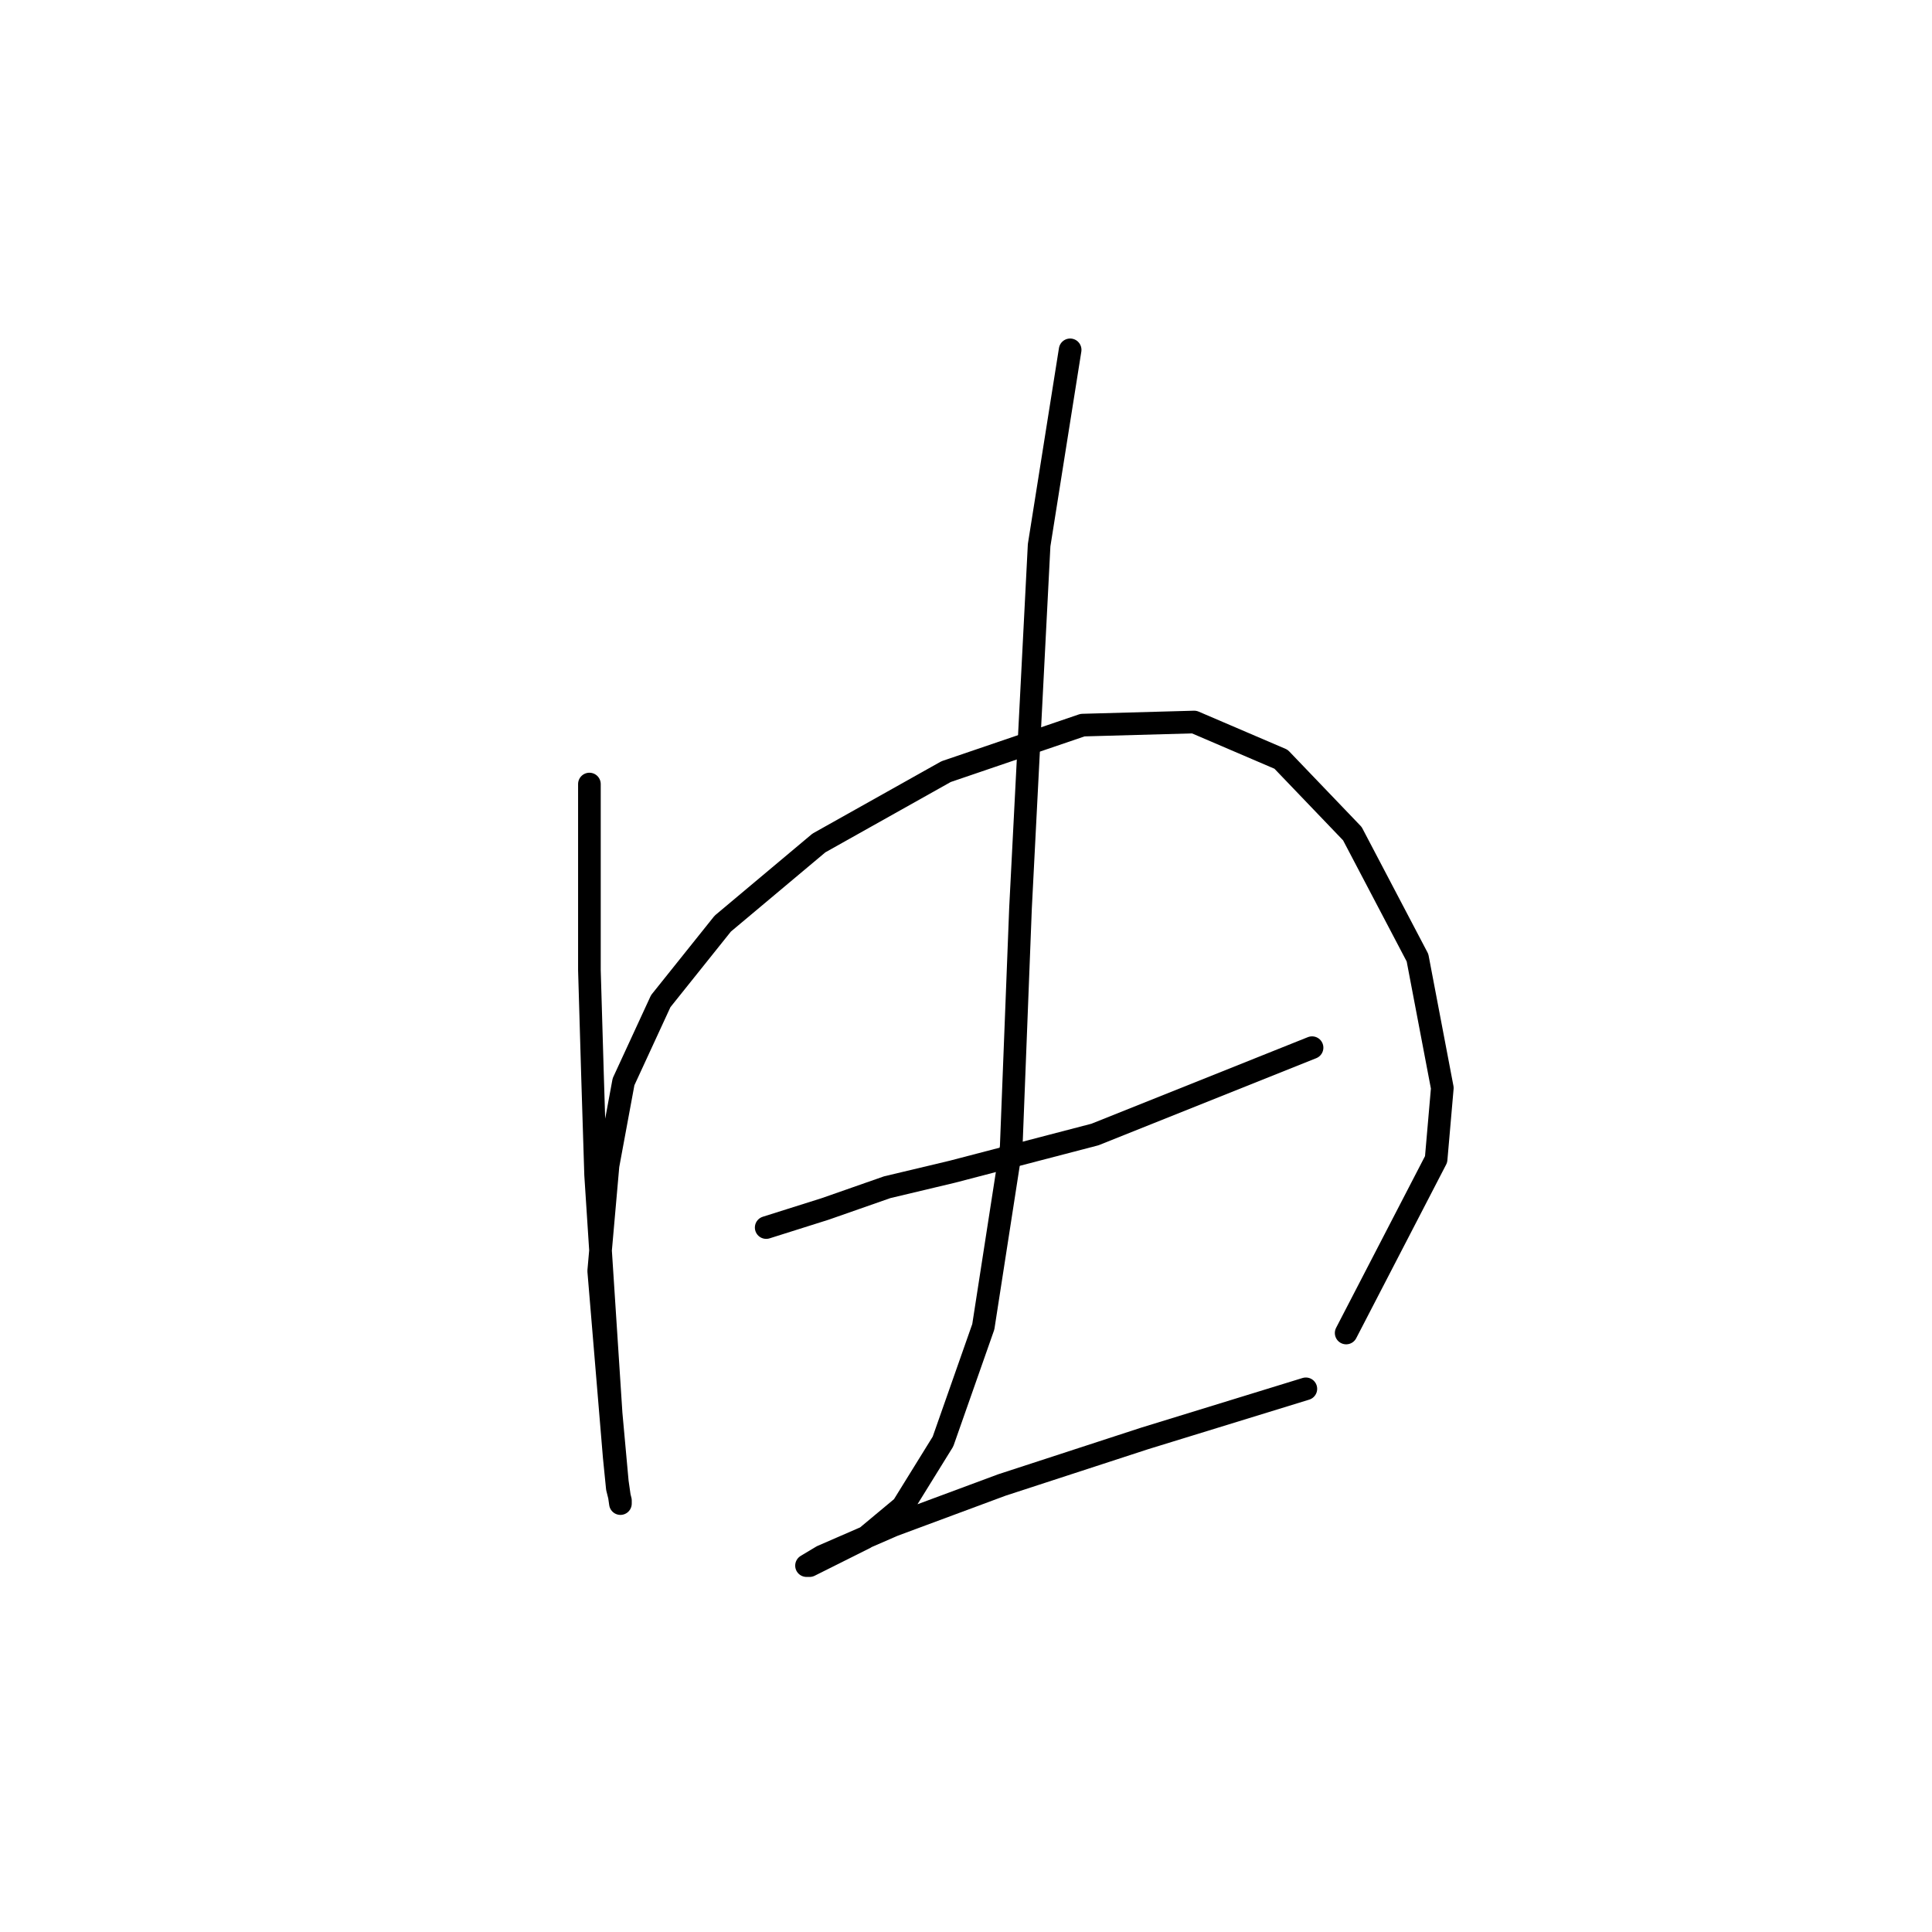 <?xml version="1.0" standalone="no"?>
    <svg width="256" height="256" xmlns="http://www.w3.org/2000/svg" version="1.1">
    <polyline stroke="black" stroke-width="3" stroke-linecap="round" fill="transparent" stroke-linejoin="round" points="78.1 103.89 78.1 128.548 78.511 142.52 78.922 155.671 80.977 187.315 81.799 196.356 82.21 199.233 82.21 198.822 81.799 197.178 81.388 193.068 79.333 168.411 80.566 154.438 82.621 143.342 87.552 132.657 95.771 122.383 108.511 111.698 125.36 102.246 143.443 96.082 158.237 95.671 169.744 100.603 179.196 110.466 187.826 126.904 191.114 144.164 190.292 153.616 178.374 176.63 178.374 176.63 " />
        <polyline stroke="black" stroke-width="3" stroke-linecap="round" fill="transparent" stroke-linejoin="round" points="101.525 162.657 109.333 160.192 117.552 157.315 126.182 155.26 145.087 150.329 173.854 138.822 173.854 138.822 " />
        <polyline stroke="black" stroke-width="3" stroke-linecap="round" fill="transparent" stroke-linejoin="round" points="141.799 46.356 137.689 72.246 135.223 120.329 133.991 151.972 130.292 175.808 124.95 191.013 119.607 199.644 114.676 203.753 112.21 204.986 107.278 207.452 106.867 207.452 108.922 206.219 118.374 202.109 132.758 196.767 151.662 190.602 173.032 184.027 173.032 184.027 " />
        </svg>